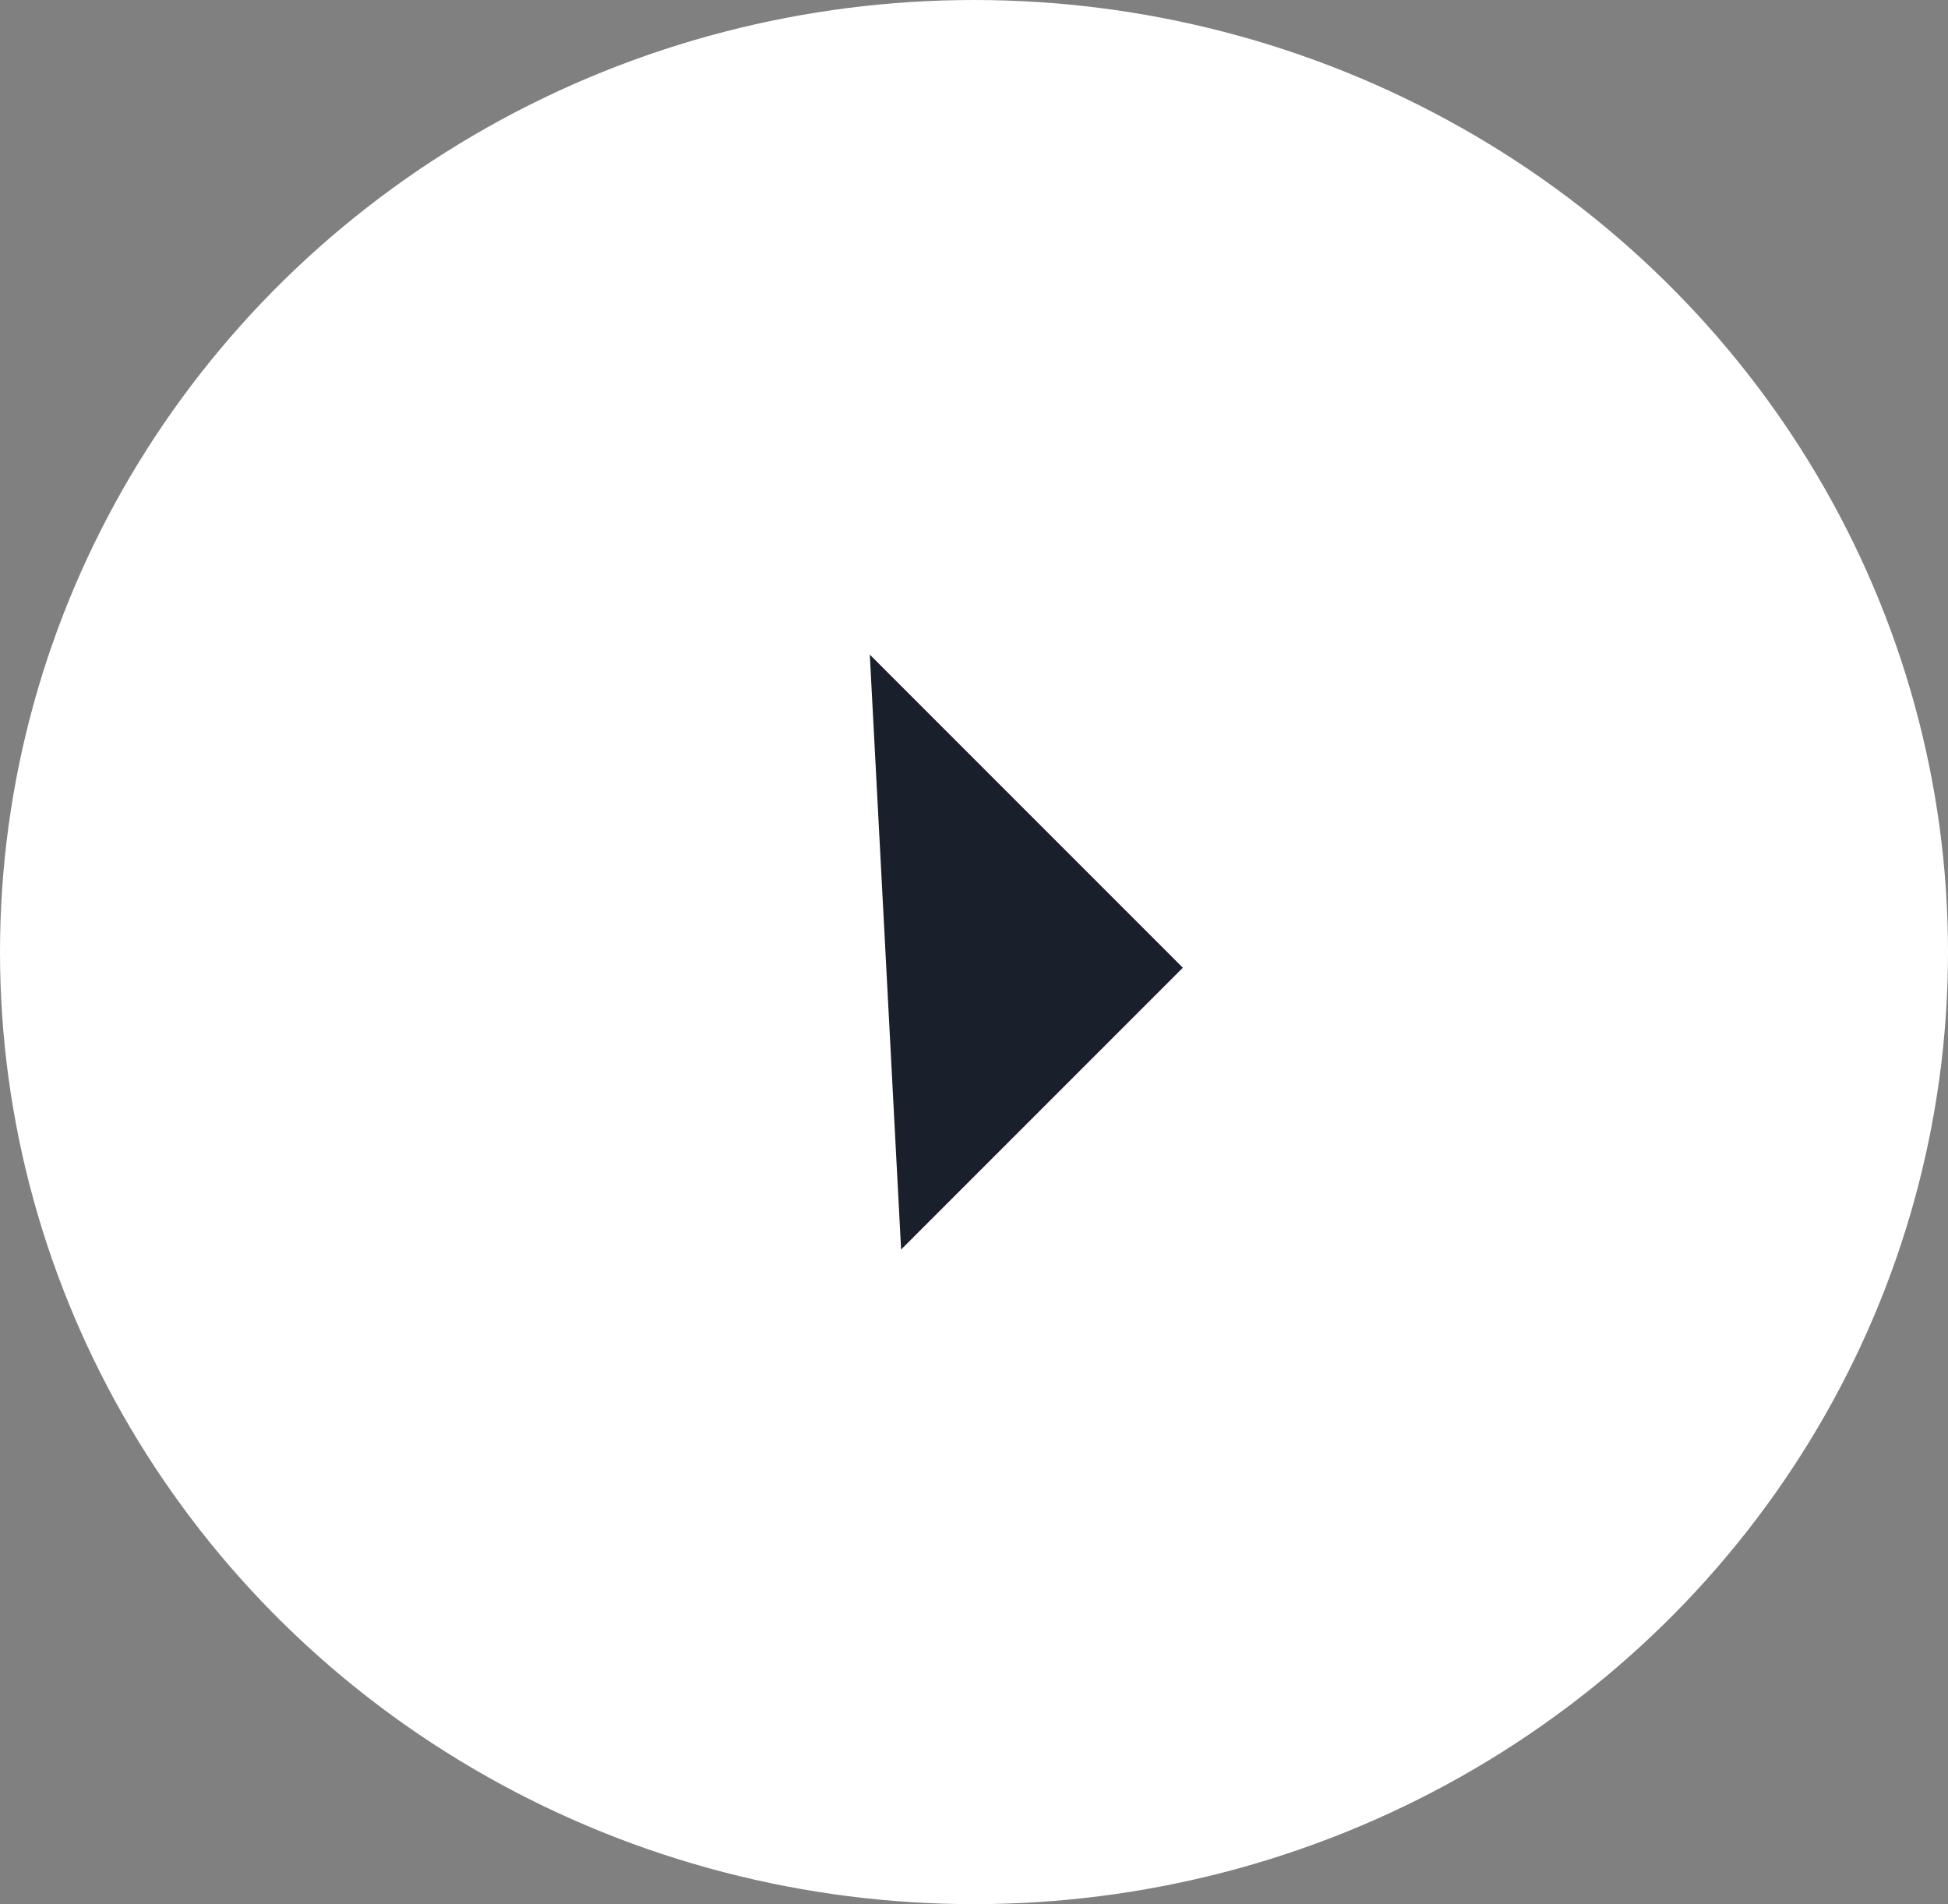 <?xml version="1.0" encoding="UTF-8"?>
<svg width="44px" height="43px" viewBox="0 0 44 43" version="1.1" xmlns="http://www.w3.org/2000/svg" xmlns:xlink="http://www.w3.org/1999/xlink">
    <rect x="0" y="0" width="44" height="43" fill="#808080" stroke="none"/>
    <title>icon-video</title>
    <g id="Page-1" stroke="none" stroke-width="1" fill="none" fill-rule="evenodd">
        <g id="главная" transform="translate(-233, -906)">
            <g id="G-im-1" transform="translate(144, 809)">
                <g id="icon-video" transform="translate(89, 97)">
                    <ellipse id="Oval-Copy" fill="#FFFFFF" cx="22" cy="21.5" rx="22" ry="21.5"></ellipse>
                    <polygon id="Rectangle-Copy" fill="#19202C" transform="translate(20, 21.5) rotate(-315) translate(-20, -21.5) " points="15 17 25 17 25 26"></polygon>
                </g>
            </g>
        </g>
    </g>
</svg>